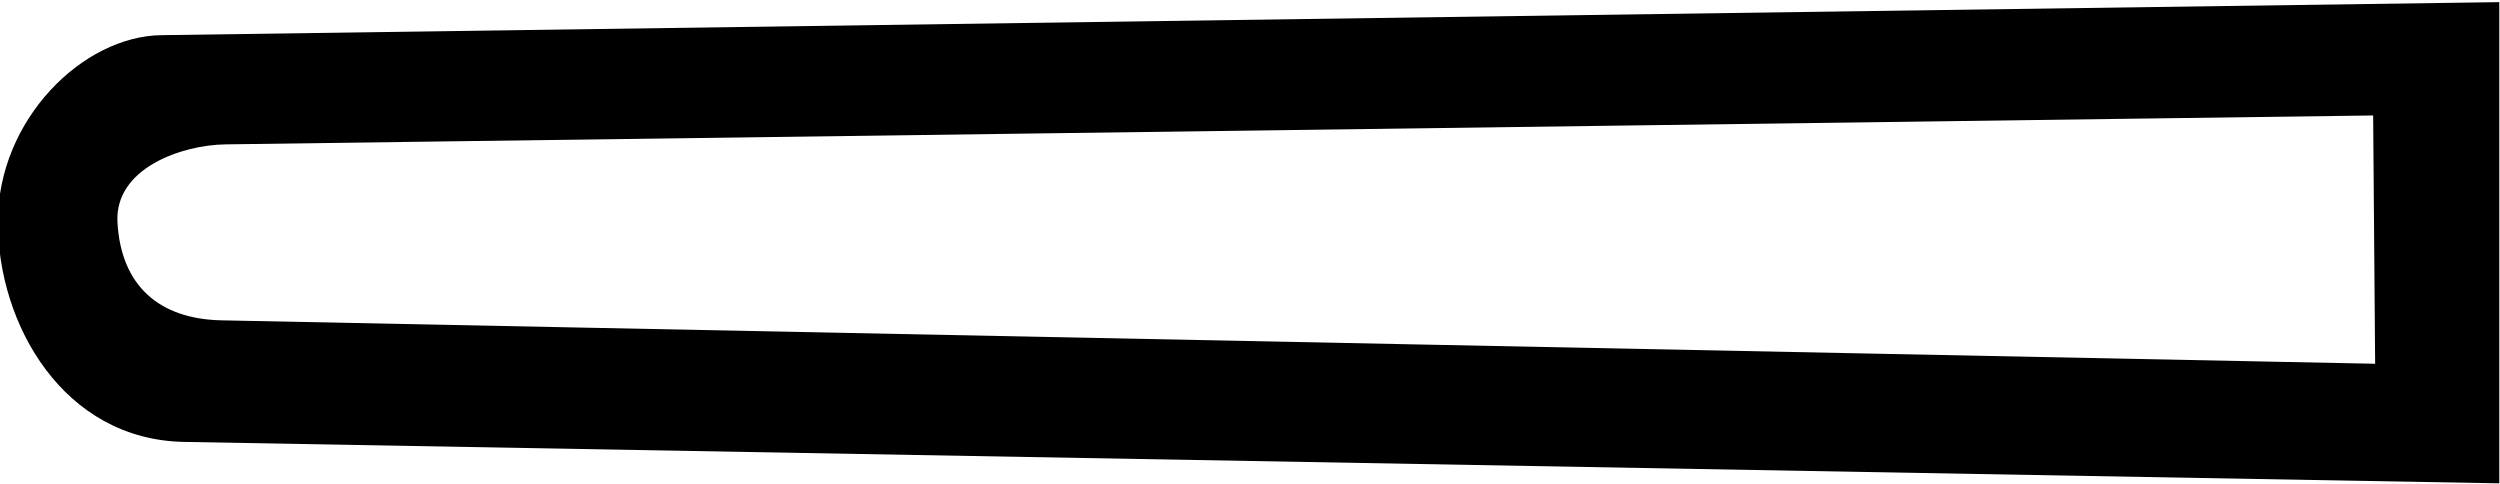 <?xml version="1.0" encoding="UTF-8" standalone="no"?>
<svg
   width="17.56"
   height="3.4"
   version="1.1"
   id="svg804"
   sodipodi:docname="US9Aa12VARA.svg"
   inkscape:version="1.2.1 (9c6d41e410, 2022-07-14)"
   xmlns:inkscape="http://www.inkscape.org/namespaces/inkscape"
   xmlns:sodipodi="http://sodipodi.sourceforge.net/DTD/sodipodi-0.dtd"
   xmlns="http://www.w3.org/2000/svg"
   xmlns:svg="http://www.w3.org/2000/svg">
  <defs
     id="defs808" />
  <sodipodi:namedview
     id="namedview806"
     pagecolor="#ffffff"
     bordercolor="#000000"
     borderopacity="0.25"
     inkscape:showpageshadow="2"
     inkscape:pageopacity="0.0"
     inkscape:pagecheckerboard="0"
     inkscape:deskcolor="#d1d1d1"
     showgrid="false"
     inkscape:zoom="32.110333"
     inkscape:cx="10.012353"
     inkscape:cy="1.0588492"
     inkscape:window-width="1920"
     inkscape:window-height="1137"
     inkscape:window-x="-8"
     inkscape:window-y="-8"
     inkscape:window-maximized="1"
     inkscape:current-layer="svg804" />
  <path
     style="fill:#000000;stroke:none"
     d="m 17.555,0.015 1e-6,3.38 L 1.294,3.104 C 0.446,3.089 -0.015,2.279 -0.015,1.559 c 0,-0.72 0.597,-1.305 1.148,-1.312 z M 1.585,1.014 C 1.275,1.018 0.806,1.182 0.825,1.559 0.849,2.009 1.12,2.241 1.556,2.25 L 16.683,2.555 16.669,0.811 Z"
     id="path802"
     sodipodi:nodetypes="ccssscsssccs" />
</svg>
